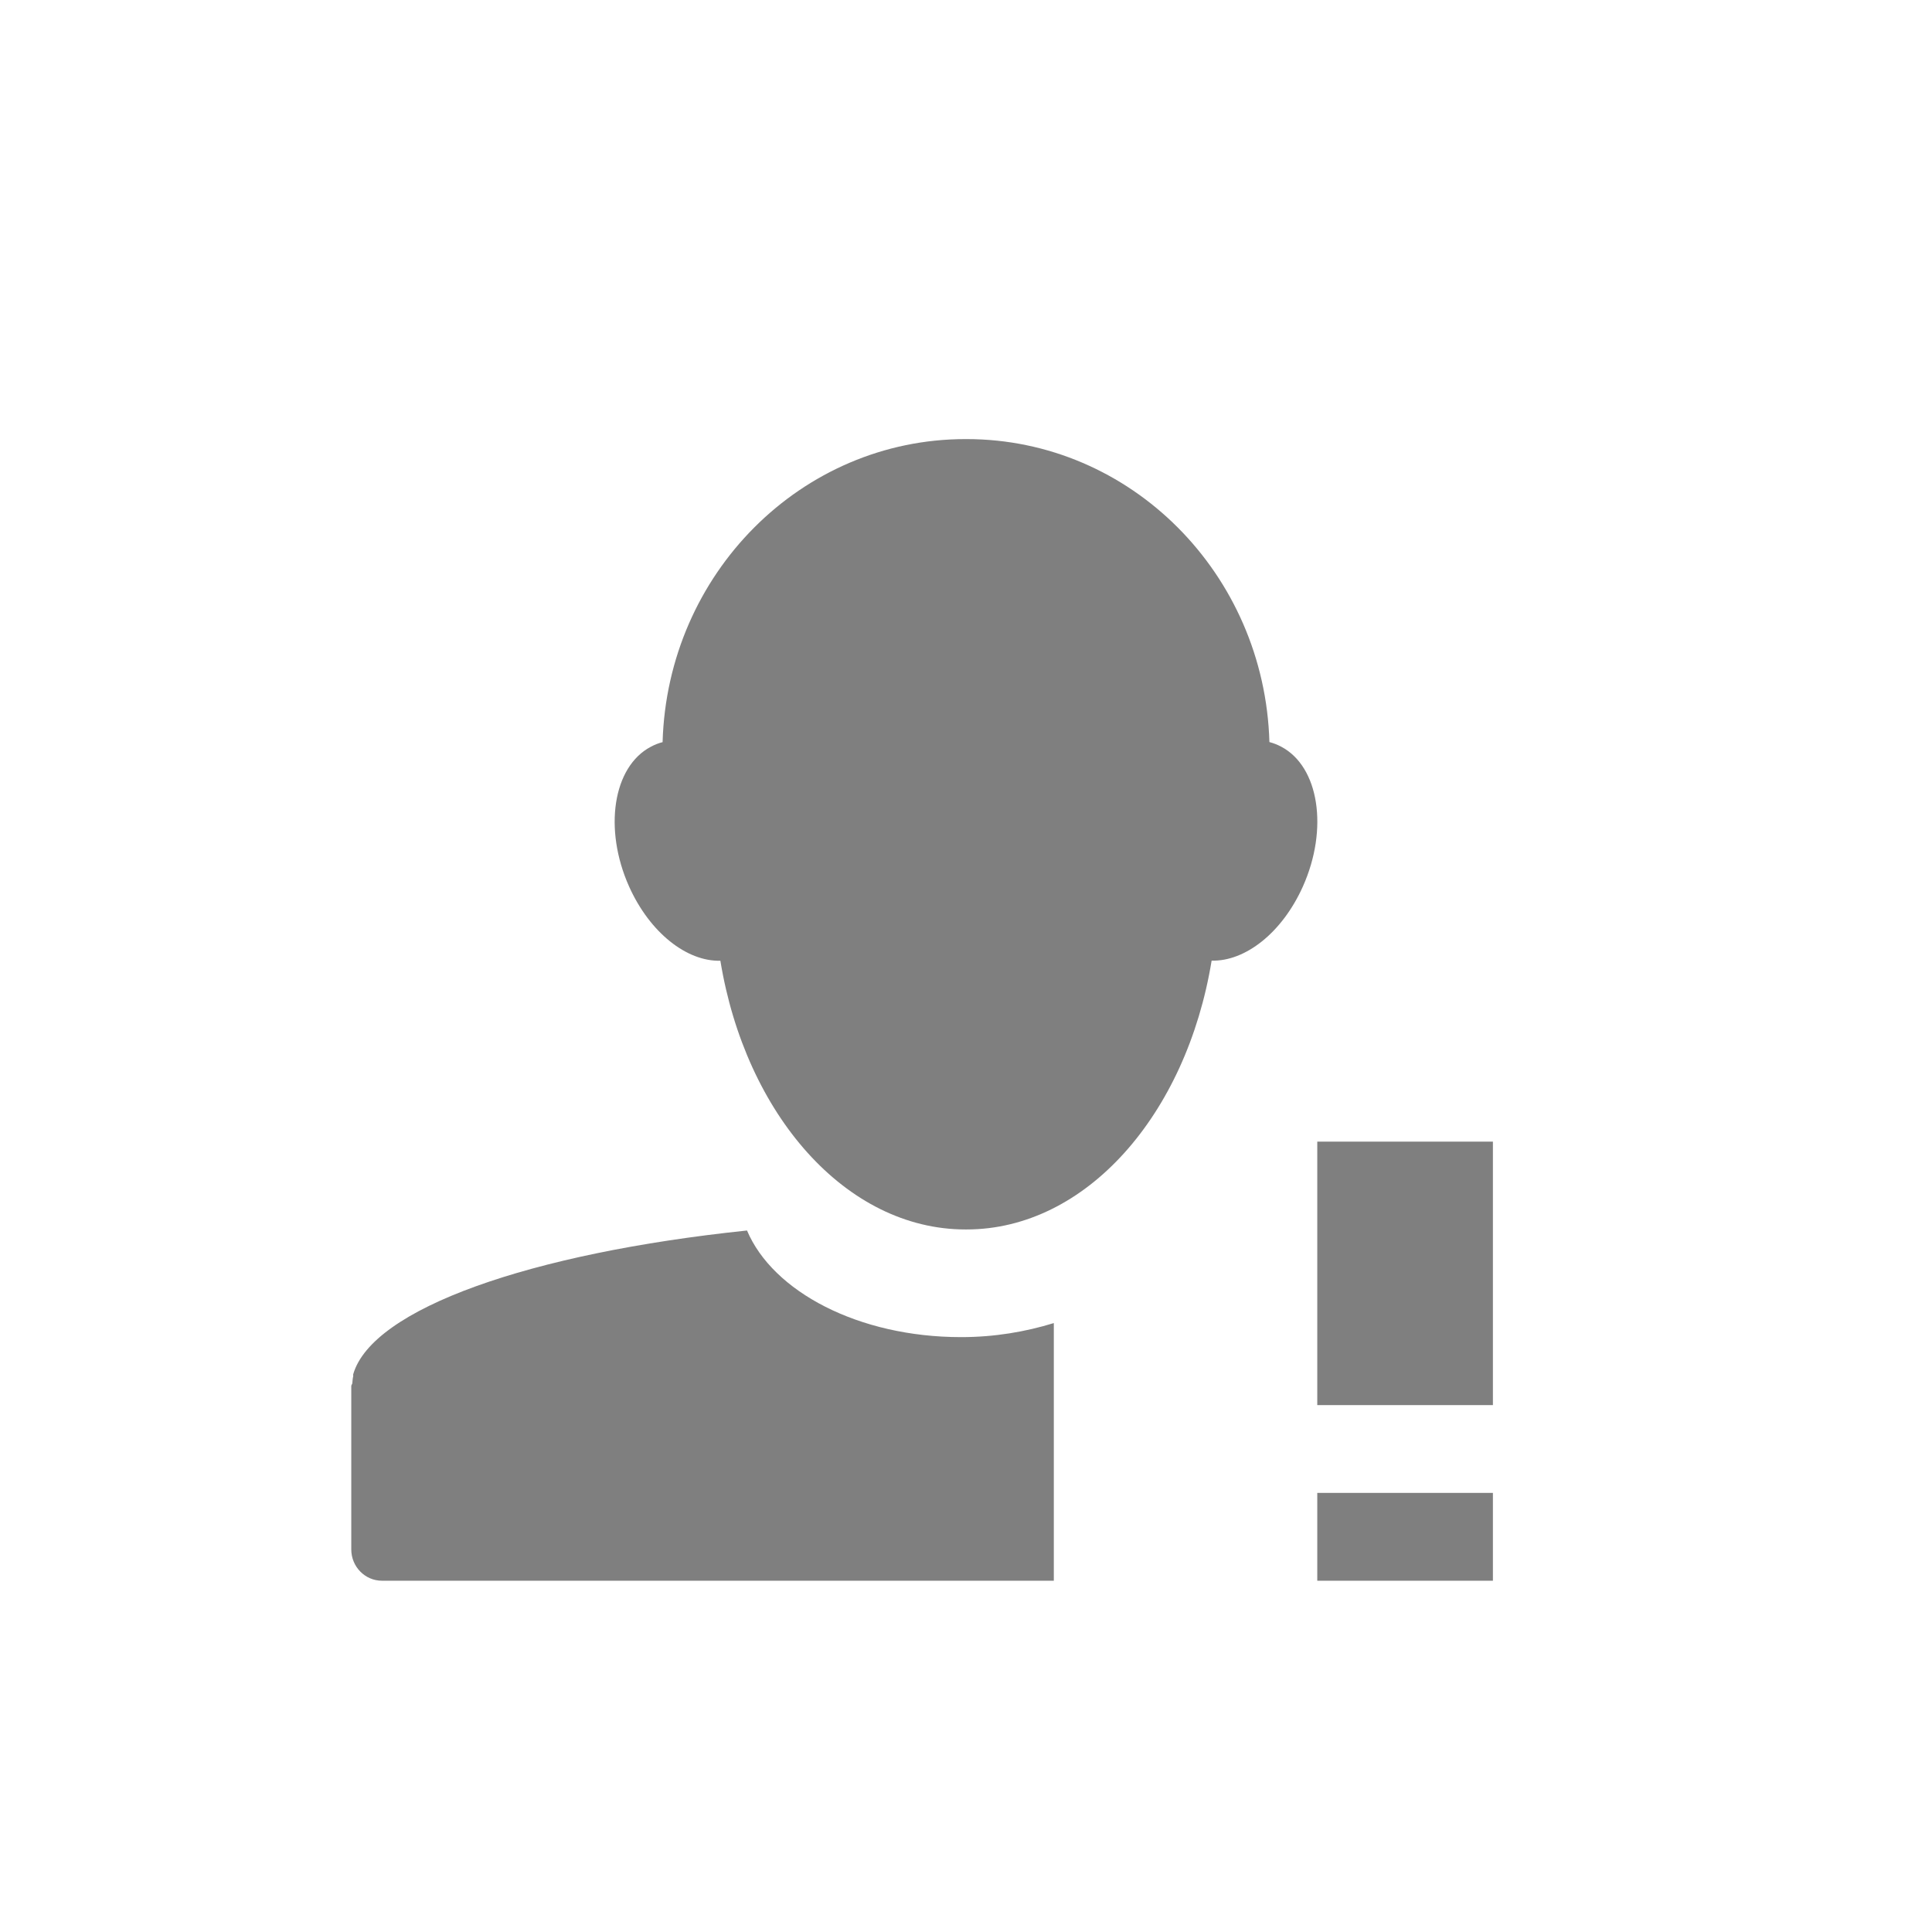 <?xml version="1.0" encoding="UTF-8" standalone="no"?>
<!-- Created with Inkscape (http://www.inkscape.org/) -->

<svg
   xmlns:osb="http://www.openswatchbook.org/uri/2009/osb"
   xmlns:dc="http://purl.org/dc/elements/1.1/"
   xmlns:cc="http://creativecommons.org/ns#"
   xmlns:rdf="http://www.w3.org/1999/02/22-rdf-syntax-ns#"
   xmlns:svg="http://www.w3.org/2000/svg"
   xmlns="http://www.w3.org/2000/svg"
   xmlns:sodipodi="http://sodipodi.sourceforge.net/DTD/sodipodi-0.dtd"
   xmlns:inkscape="http://www.inkscape.org/namespaces/inkscape"
   sodipodi:docname="edit-image-face-recognize.svg"
   inkscape:export-filename="/home/sam/source-symbolic.png"
   inkscape:export-xdpi="270"
   inkscape:export-ydpi="270"
   height="22"
   id="svg7384"
   style="enable-background:new"
   version="1.1"
   inkscape:version="0.91 r13725"
   width="22">
  <sodipodi:namedview
     inkscape:bbox-nodes="true"
     inkscape:bbox-paths="true"
     bordercolor="#666666"
     borderlayer="false"
     borderopacity="1"
     inkscape:current-layer="layer1"
     inkscape:cx="-11.563371"
     inkscape:cy="3.6080402"
     gridtolerance="10"
     inkscape:guide-bbox="true"
     guidetolerance="10"
     id="namedview88"
     inkscape:object-nodes="true"
     inkscape:object-paths="true"
     objecttolerance="10"
     pagecolor="#f7f7f7"
     inkscape:pageopacity="1"
     inkscape:pageshadow="2"
     showborder="true"
     showgrid="false"
     showguides="true"
     inkscape:showpageshadow="false"
     inkscape:snap-bbox="true"
     inkscape:snap-bbox-edge-midpoints="false"
     inkscape:snap-bbox-midpoints="false"
     inkscape:snap-center="false"
     inkscape:snap-global="true"
     inkscape:snap-grids="true"
     inkscape:snap-intersection-paths="true"
     inkscape:snap-midpoints="true"
     inkscape:snap-nodes="true"
     inkscape:snap-object-midpoints="true"
     inkscape:snap-others="true"
     inkscape:snap-page="false"
     inkscape:snap-smooth-nodes="true"
     inkscape:snap-to-guides="true"
     inkscape:window-height="847"
     inkscape:window-maximized="1"
     inkscape:window-width="1600"
     inkscape:window-x="0"
     inkscape:window-y="30"
     inkscape:zoom="15.07">
    <inkscape:grid
       color="#000000"
       dotted="false"
       empcolor="#808080"
       empopacity="0.463"
       empspacing="4"
       enabled="true"
       id="grid4866"
       opacity="0.165"
       originx="-466px"
       originy="-610px"
       snapvisiblegridlinesonly="true"
       spacingx="0.25px"
       spacingy="0.25px"
       type="xygrid"
       visible="true" />
  </sodipodi:namedview>
  <title
     id="title8473">Paper Symbolic Icon Theme</title>
  <defs
     id="defs7386">
    <linearGradient
       id="linearGradient5606"
       osb:paint="solid">
      <stop
         id="stop5608"
         offset="0"
         style="stop-color:#000000;stop-opacity:1;" />
    </linearGradient>
    <filter
       inkscape:collect="always"
       id="filter7554"
       style="color-interpolation-filters:sRGB">
      <feBlend
         inkscape:collect="always"
         id="feBlend7556"
         in2="BackgroundImage"
         mode="darken" />
    </filter>
  </defs>
  <g
     inkscape:groupmode="layer"
     id="layer9"
     inkscape:label="status"
     style="display:inline"
     transform="translate(-707,399)" />
  <g
     inkscape:groupmode="layer"
     id="layer10"
     inkscape:label="devices"
     style="display:inline;filter:url(#filter7554)"
     transform="translate(-707,399)" />
  <g
     inkscape:groupmode="layer"
     id="layer1"
     inkscape:label="places"
     style="display:inline"
     transform="translate(-466,-218)">
    <g
       id="g4162"
       transform="translate(2,2)" />
    <g
       transform="translate(444,199)"
       id="g4453"
       style="opacity:0.5;fill:#000000;fill-opacity:1">
      <path
         style="color:#000000;display:inline;overflow:visible;visibility:visible;opacity:1;fill:#000000;fill-opacity:1;fill-rule:nonzero;stroke:none;stroke-width:1;marker:none;enable-background:accumulate"
         d="m 7.994,2 c -1.87,0 -3.394,1.534 -3.449,3.451 -0.046,0.011 -0.092,0.03 -0.135,0.053 -0.43,0.227 -0.54,0.936 -0.246,1.592 0.237,0.527 0.658,0.854 1.039,0.844 C 5.49,9.692 6.634,11 7.994,11 c 0.004,0 0.008,2e-5 0.012,0 1.361,0 2.504,-1.308 2.791,-3.061 0.382,0.01 0.802,-0.316 1.039,-0.844 0.294,-0.656 0.184,-1.365 -0.246,-1.592 -0.043,-0.023 -0.089,-0.041 -0.135,-0.053 C 11.4,3.534 9.876,2 8.006,2 c -0.004,-2e-5 -0.008,0 -0.012,0 z M 12,10 l 0,3 2,0 0,-3 -2,0 z m -6.494,1.012 c -2.469,0.258 -4.268,0.89 -4.484,1.637 -0.003,0.007 0.002,0.016 0,0.023 -0.007,0.027 -0.007,0.051 -0.01,0.078 C 1.011,12.762 1,12.771 1,12.783 c -9e-5,0.004 0,0.006 0,0.01 l 0,1.85 C 1,14.84 1.156,15 1.35,15 L 9,15 9,12.066 c -0.321,0.099 -0.675,0.16 -1.055,0.16 -1.17,0 -2.146,-0.519 -2.439,-1.215 z M 12,14 l 0,1 2,0 0,-1 -2,0 z"
         transform="translate(25,22)"
         id="path4451"
         inkscape:connector-curvature="0" />
    </g>
  </g>
  <g
     inkscape:groupmode="layer"
     id="layer14"
     inkscape:label="mimetypes"
     style="display:inline"
     transform="translate(-707,399)" />
  <g
     inkscape:groupmode="layer"
     id="layer15"
     inkscape:label="emblems"
     style="display:inline"
     transform="translate(-707,399)" />
  <g
     inkscape:groupmode="layer"
     id="g71291"
     inkscape:label="emotes"
     style="display:inline"
     transform="translate(-707,399)" />
  <g
     inkscape:groupmode="layer"
     id="layer2"
     inkscape:label="categories"
     style="display:inline"
     transform="translate(-466,-68)" />
  <g
     inkscape:groupmode="layer"
     id="g6058"
     inkscape:label="apps"
     style="display:inline"
     transform="translate(-466,-68)" />
  <g
     inkscape:groupmode="layer"
     id="layer12"
     inkscape:label="actions"
     style="display:inline"
     transform="translate(-707,399)" />
</svg>
